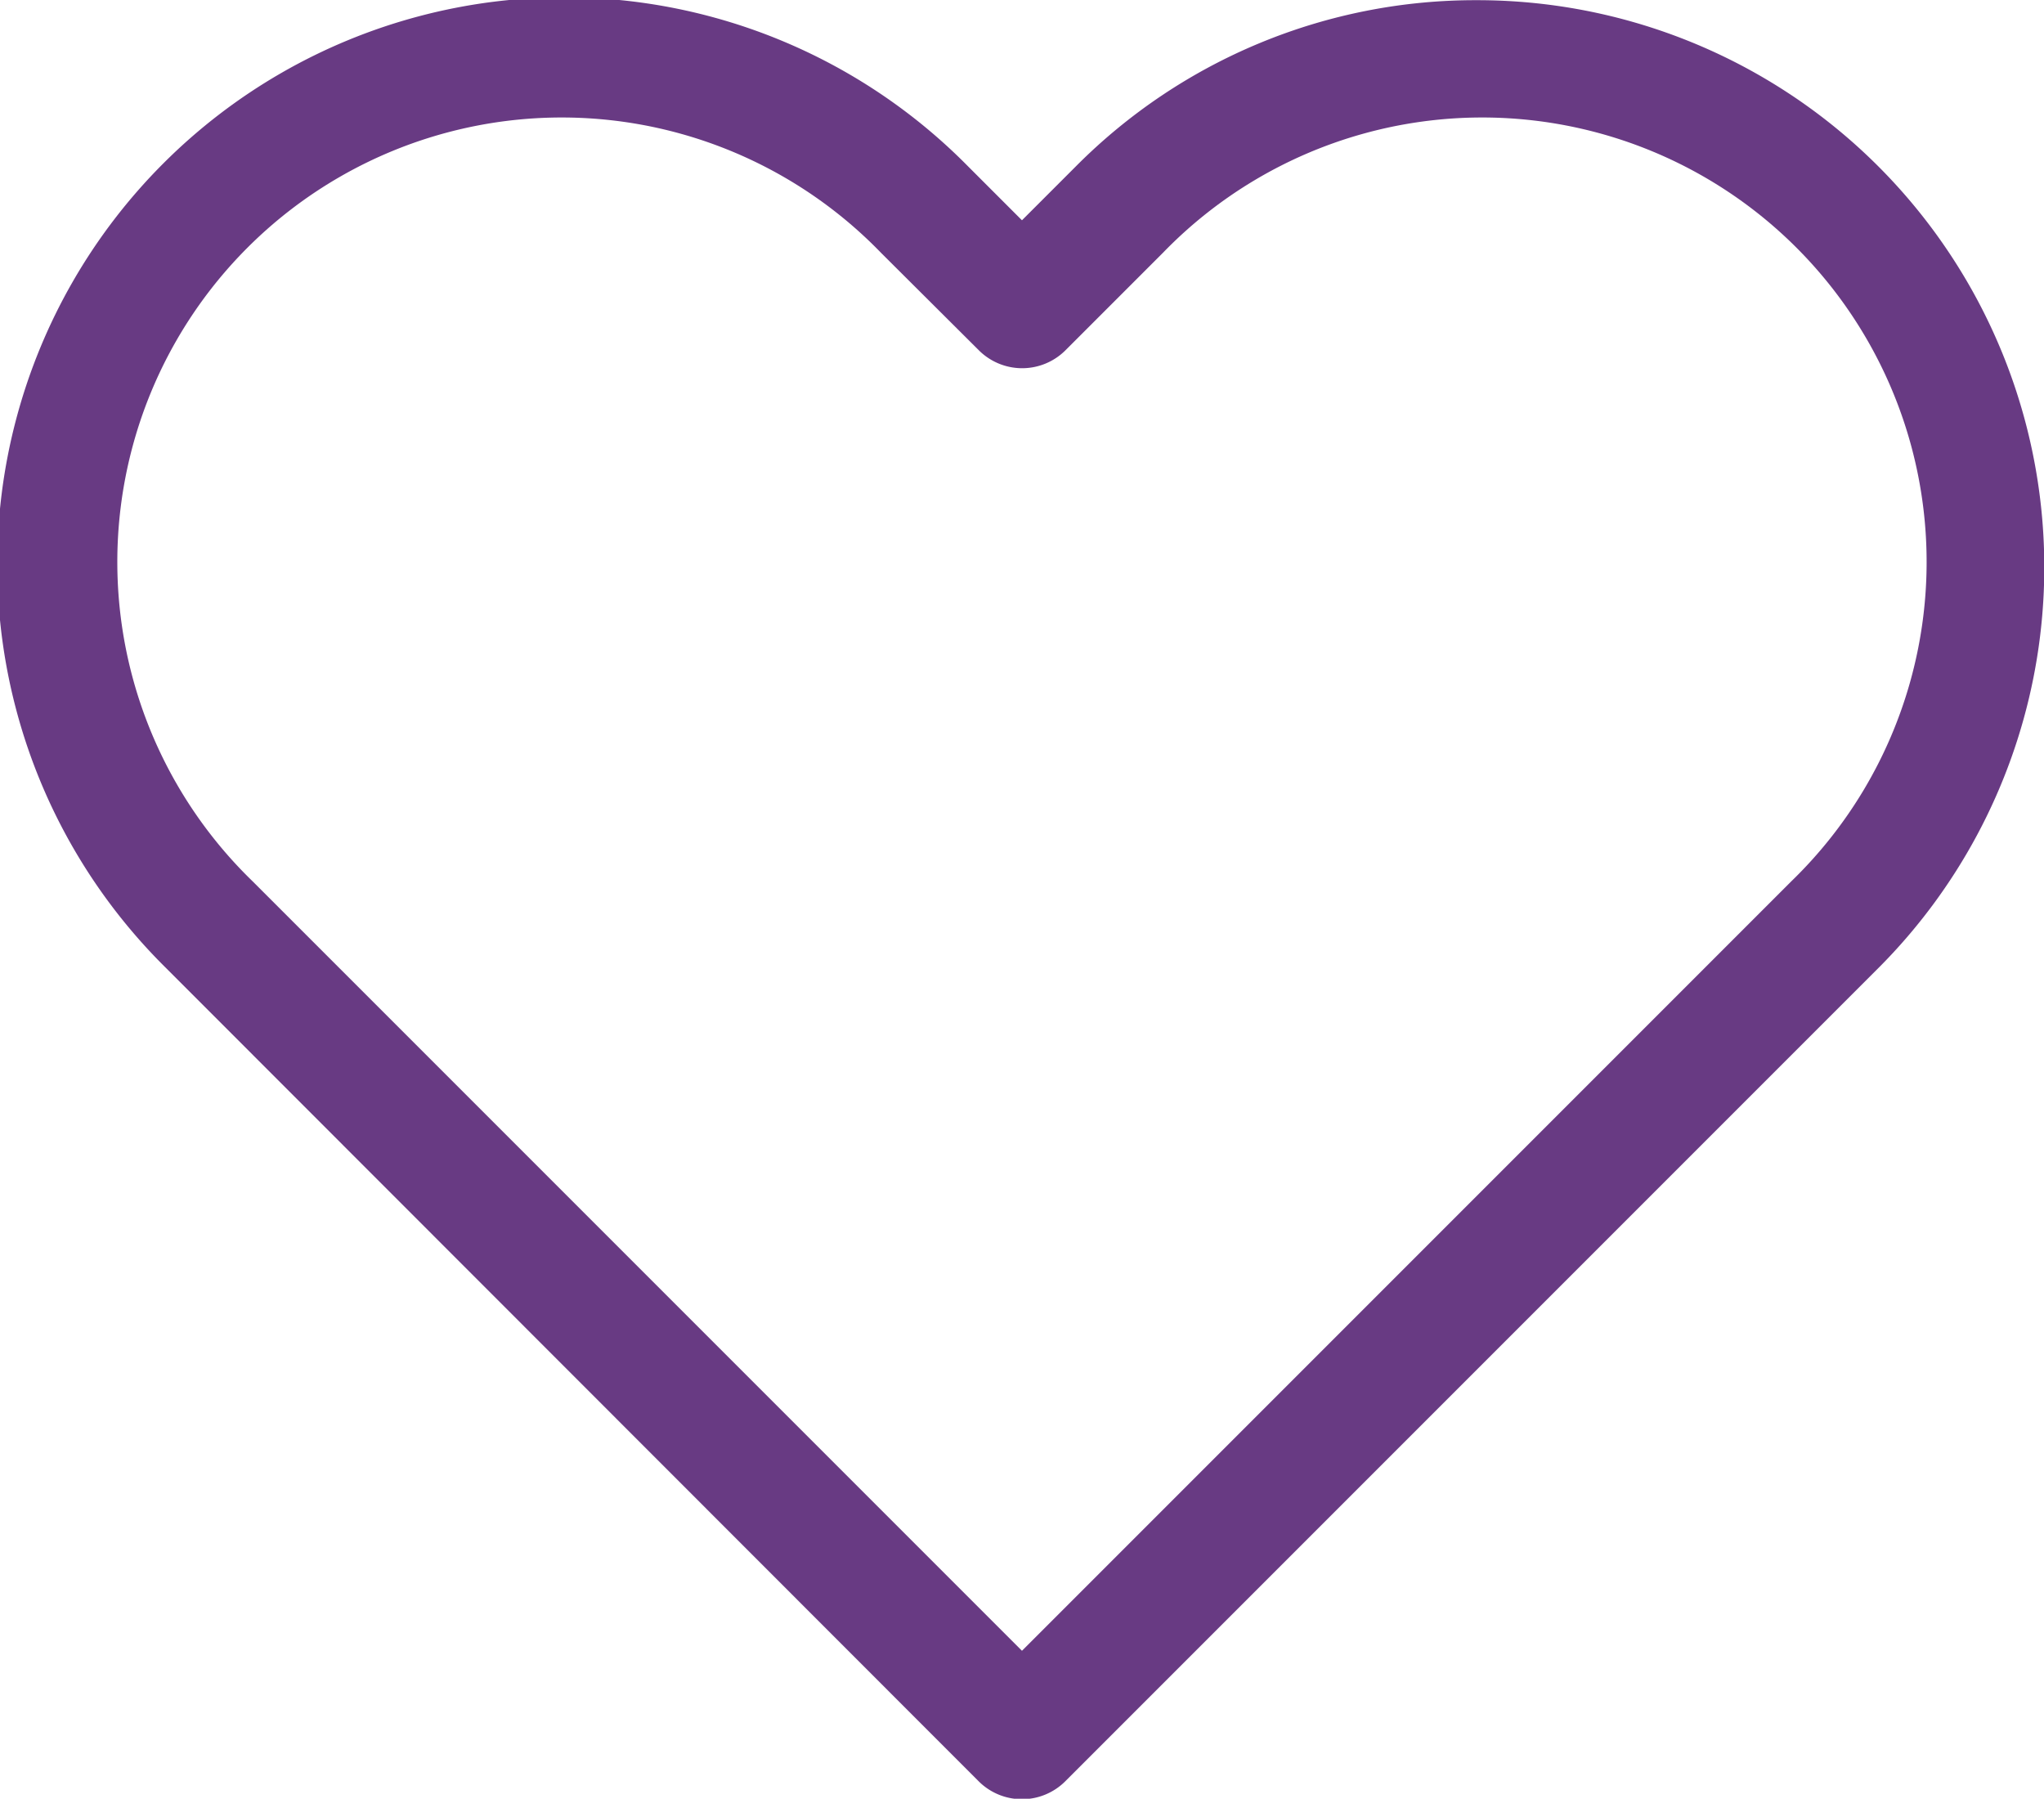 <svg xmlns="http://www.w3.org/2000/svg" width="33.355" height="29.348" viewBox="0 0 33.355 29.348">
  <path id="Icon_feather-heart" data-name="Icon feather-heart" d="M25.425,3.5a9.252,9.252,0,0,1,6.542,15.8l-13.26,13.26a1,1,0,0,1-1.414,0L4.033,19.292A9.252,9.252,0,1,1,17.117,6.208L18,7.091l.883-.883A9.189,9.189,0,0,1,25.425,3.5ZM18,30.431,30.553,17.878A7.252,7.252,0,1,0,20.3,7.622l-1.59,1.59a1,1,0,0,1-1.414,0L15.7,7.622A7.252,7.252,0,1,0,5.447,17.878Z" transform="translate(-1.323 -3.497)" fill="#683a83"/>
</svg>
